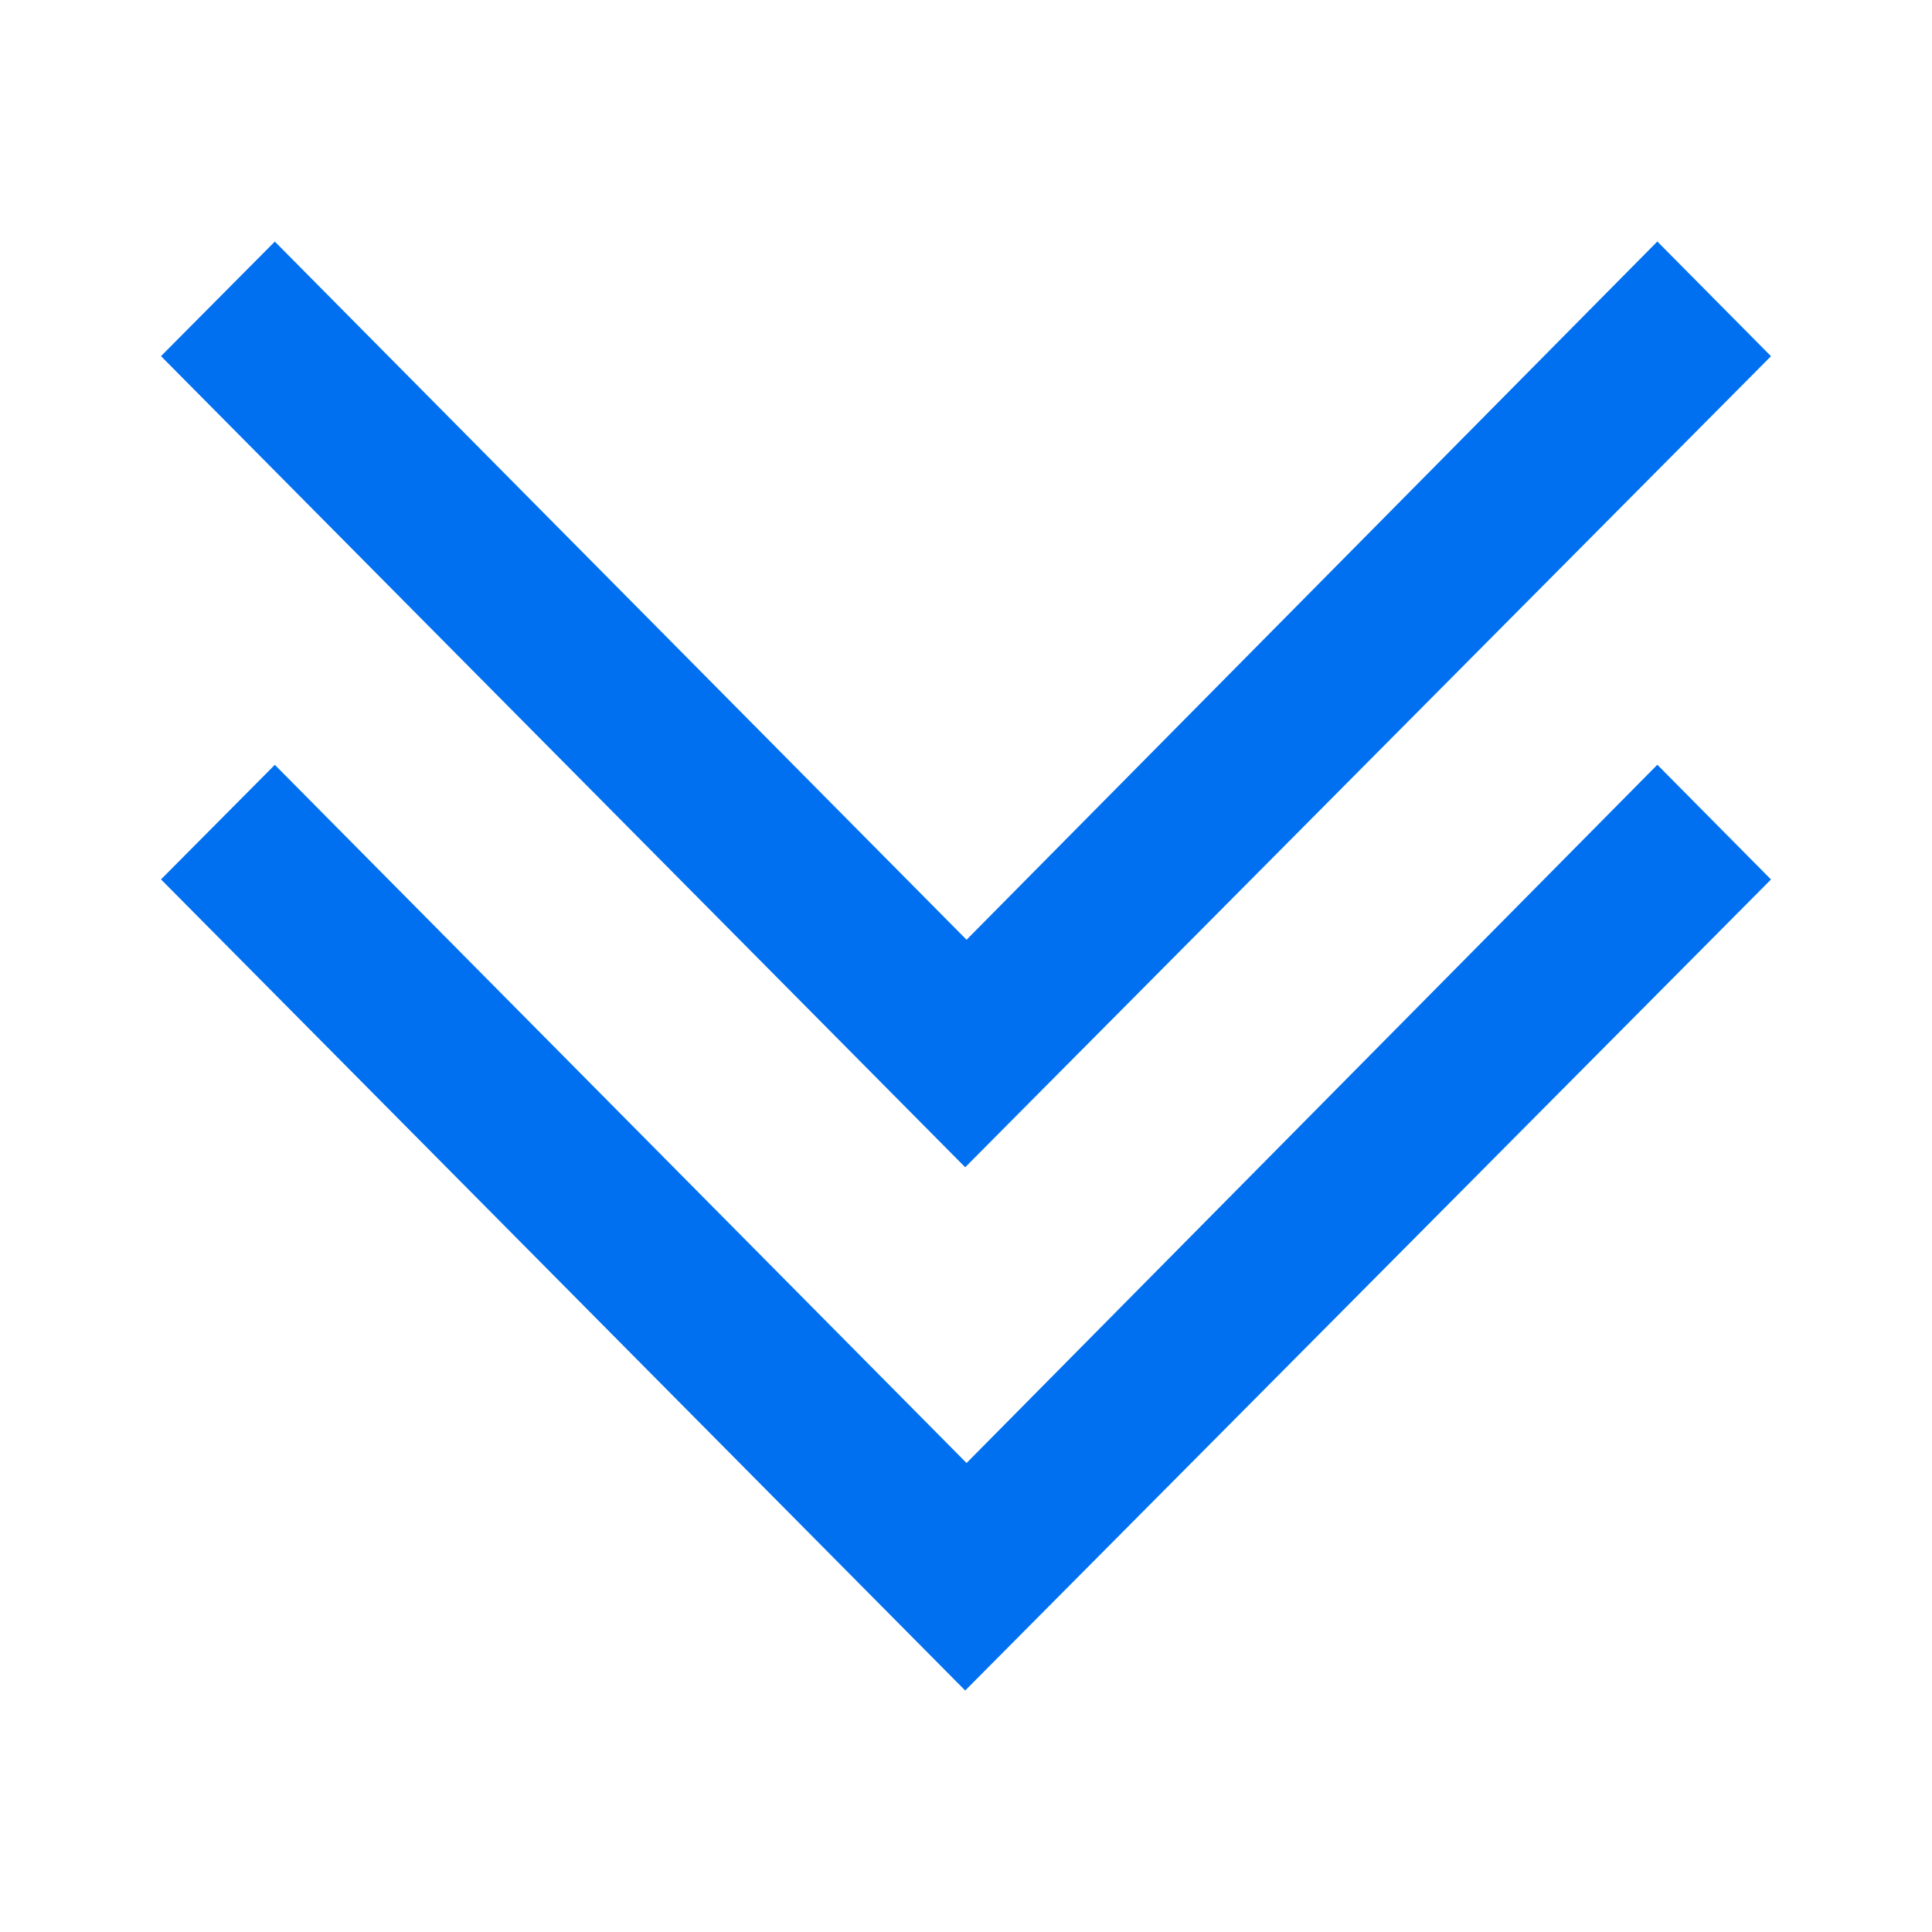 <svg xmlns="http://www.w3.org/2000/svg" width="24" height="24" viewBox="0 0 24 24">
  <path fill="#0070F0" fill-rule="evenodd" d="M12.007,11.674 L20.588,3 L22,4.425 L11.99,14.5 L2,4.424 L3.414,3.001 L12.007,11.674 Z M12.007,18.174 L20.588,9.5 L22,10.925 L11.99,21 L2,10.924 L3.414,9.501 L12.007,18.174 Z"/>
</svg>
